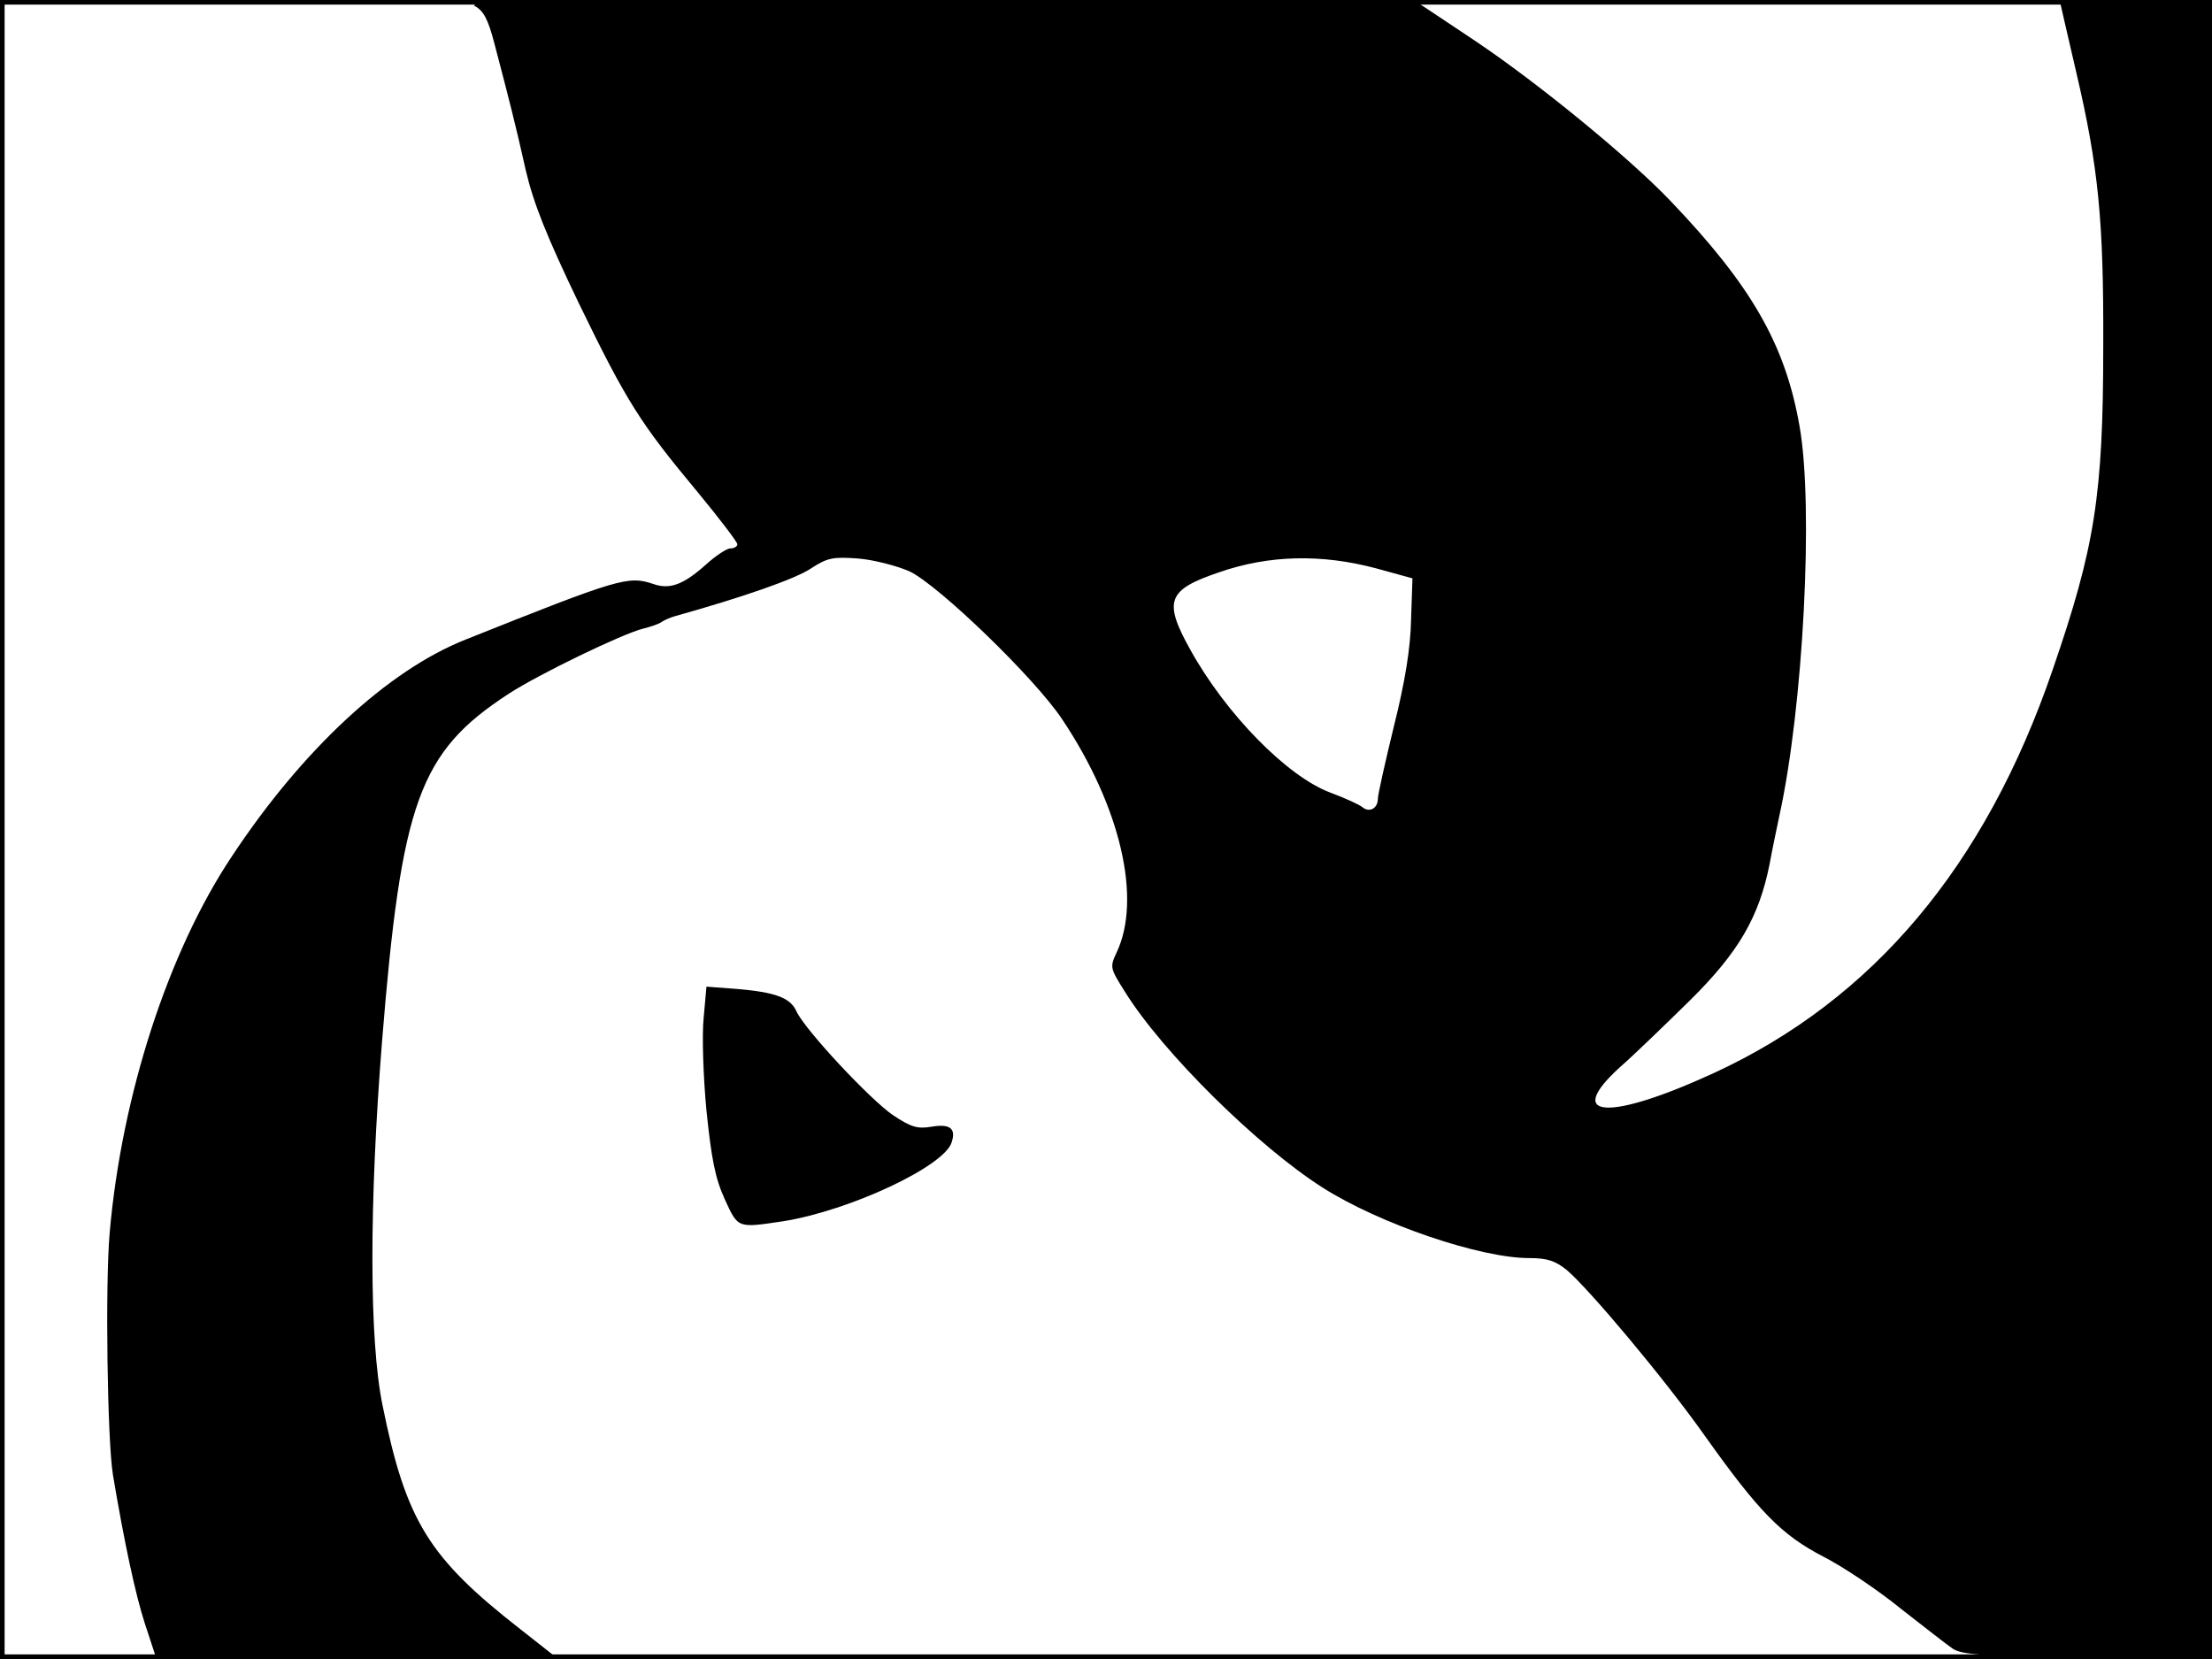 <?xml version="1.0" standalone="no"?>
<!DOCTYPE svg PUBLIC "-//W3C//DTD SVG 20010904//EN"
 "http://www.w3.org/TR/2001/REC-SVG-20010904/DTD/svg10.dtd">
<svg version="1.0" xmlns="http://www.w3.org/2000/svg"
 width="480pt" height="360pt" viewBox="0 0 480 360"
 preserveAspectRatio="xMidYMid meet">
<rect width="1" height="360" fill="#000000"/>
<rect x="479" width="1" height="360" fill="#000000"/>
<rect width="480" height="1" fill="#000000"/>
<rect y="359" width="480" height="1" fill="#000000"/>
<g transform="translate(0,360) scale(0.1,-0.1)"
fill="#000000" stroke="none">
<path d="M1030 3587 c19 -10 29 -28 43 -82 31 -118 46 -176 68 -275 17 -72 45
-142 115 -288 104 -214 133 -260 258 -410 47 -57 86 -108 86 -113 0 -5 -7 -9
-15 -9 -8 0 -32 -16 -53 -35 -49 -44 -79 -55 -115 -42 -54 18 -74 12 -407
-121 -169 -67 -355 -240 -508 -472 -137 -206 -238 -517 -264 -815 -10 -114 -5
-451 7 -525 25 -149 49 -260 69 -322 l24 -73 216 -3 c119 -1 314 -1 433 0
l218 3 -75 59 c-200 156 -249 235 -300 487 -29 142 -29 436 -1 789 42 521 81
628 274 754 66 43 248 131 293 142 16 4 34 10 39 14 6 4 19 10 30 13 150 42
261 81 294 103 37 24 48 26 104 22 34 -3 84 -16 111 -28 64 -31 272 -232 331
-321 127 -190 173 -390 118 -506 -15 -32 -14 -34 18 -85 82 -132 289 -336 429
-425 124 -79 342 -153 448 -153 40 0 57 -6 82 -26 51 -44 212 -236 299 -359
118 -166 167 -216 258 -263 43 -22 119 -73 168 -113 50 -39 101 -79 113 -87
20 -13 72 -16 293 -20 l269 -5 0 1802 0 1801 -165 0 c-91 0 -165 -1 -165 -3 0
-1 16 -70 35 -152 49 -209 60 -324 59 -595 0 -325 -18 -437 -110 -704 -146
-426 -390 -715 -734 -874 -228 -105 -328 -100 -205 12 32 28 100 94 153 146
105 104 149 180 172 295 6 33 16 80 21 104 52 235 75 672 44 846 -31 178 -105
306 -281 490 -91 95 -287 255 -421 345 l-135 90 -1031 0 c-838 0 -1027 -3
-1007 -13z m1955 -1220 l80 -22 -3 -89 c-1 -61 -13 -135 -37 -231 -19 -78 -35
-149 -35 -158 0 -21 -18 -31 -33 -19 -7 6 -38 20 -70 32 -94 35 -227 171 -304
310 -59 106 -50 130 62 168 109 38 223 40 340 9z"/>
<path d="M1527 1392 c-4 -37 -1 -128 6 -202 11 -106 19 -147 40 -193 29 -63
27 -62 127 -47 144 23 349 119 365 171 10 30 -3 41 -44 34 -30 -5 -44 -1 -83
25 -49 33 -192 186 -210 226 -13 29 -46 41 -129 48 l-66 5 -6 -67z"/>
</g>
</svg>
